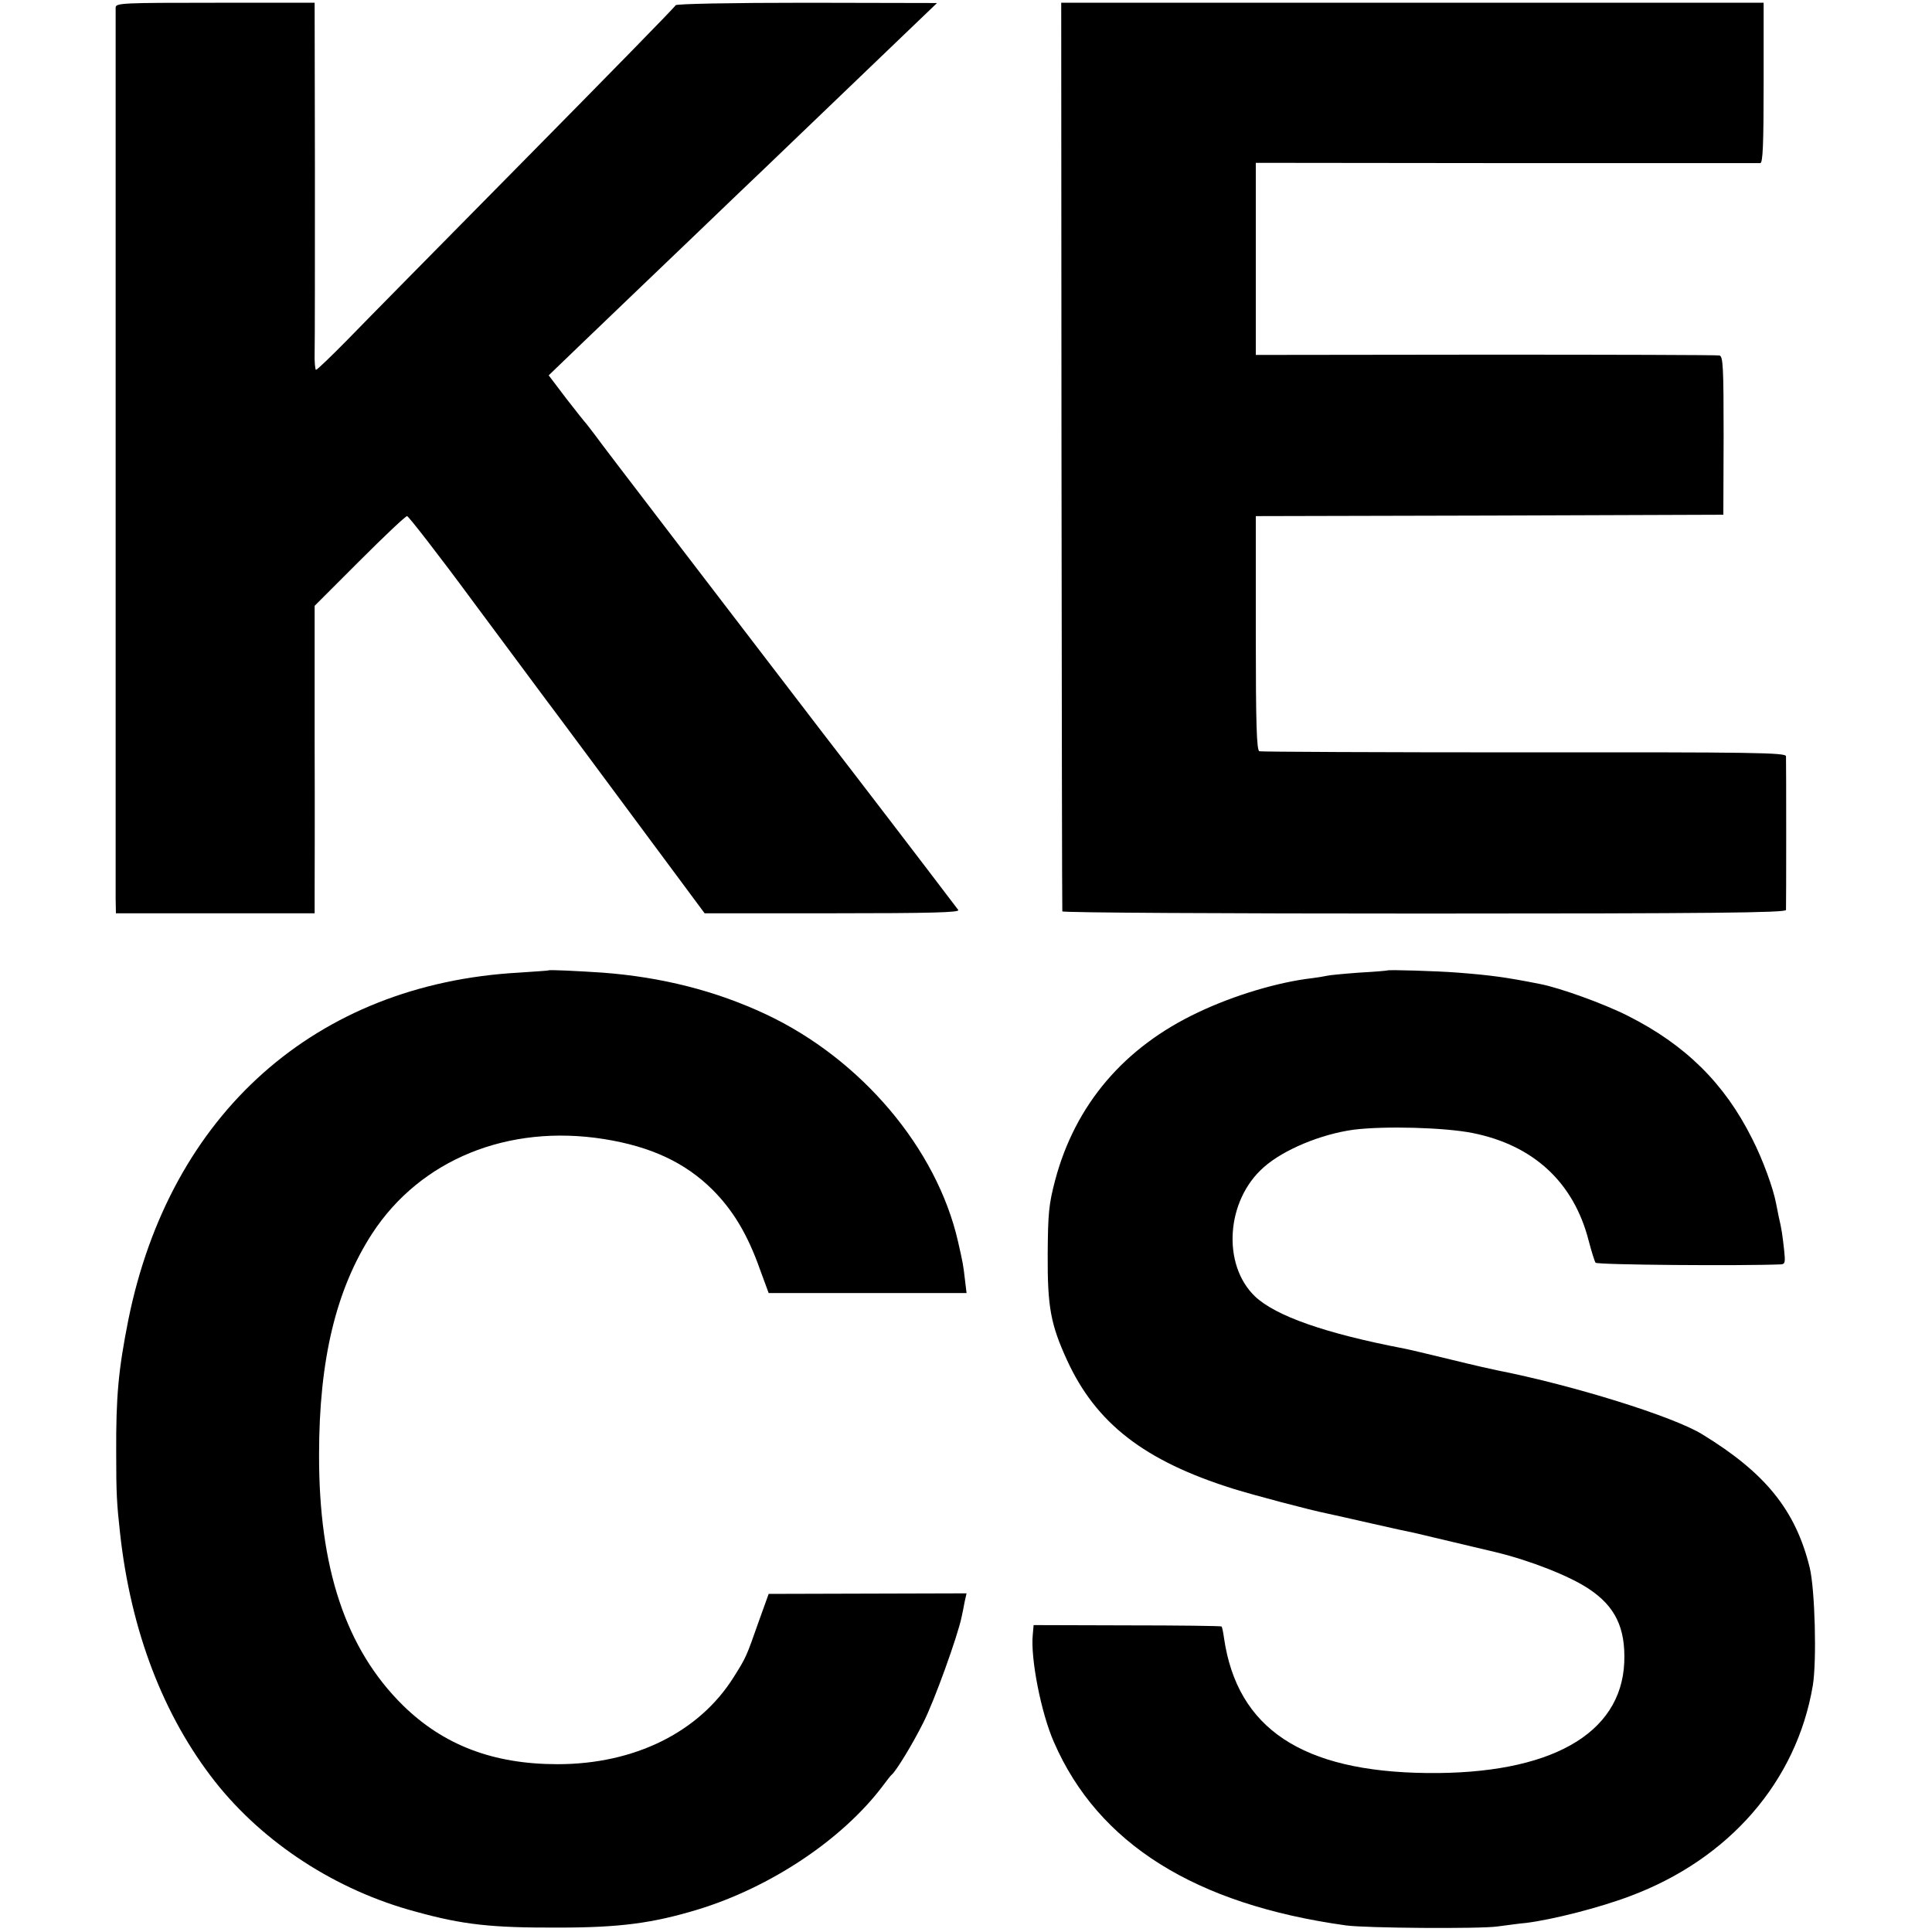 <?xml version="1.0" standalone="no"?>
<!DOCTYPE svg PUBLIC "-//W3C//DTD SVG 20010904//EN"
 "http://www.w3.org/TR/2001/REC-SVG-20010904/DTD/svg10.dtd">
<svg version="1.0" xmlns="http://www.w3.org/2000/svg"
 width="700pt" height="700pt" viewBox="0 0 700 700"
 preserveAspectRatio="xMidYMid meet">
<g transform="translate(0,700) scale(0.1,-0.1)"
fill="#000000" stroke="none">
<path d="M419 6973 c0 -24 0 -3163 0 -3230 l1 -52 360 0 360 0 0 67 c0 37 1
287 0 557 l0 490 162 162 c90 90 167 163 173 163 5 0 114 -140 240 -311 127
-171 236 -318 243 -327 7 -9 36 -49 65 -87 29 -39 160 -215 291 -392 l239
-322 464 0 c357 0 462 3 455 12 -132 174 -364 477 -490 640 -405 529 -804
1049 -827 1082 -11 15 -25 32 -30 39 -6 6 -39 48 -74 93 l-63 83 133 128 c74
71 150 144 170 163 20 19 125 120 234 224 109 105 215 206 235 225 190 182
416 399 515 494 l120 115 -472 1 c-277 0 -473 -4 -475 -9 -1 -5 -246 -255
-543 -556 -297 -301 -588 -596 -646 -656 -59 -60 -110 -109 -114 -109 -3 0 -6
28 -5 63 1 34 1 333 1 665 l-1 602 -360 0 c-336 0 -360 -1 -361 -17z"/>
<path d="M3846 5348 c1 -904 2 -1646 3 -1650 0 -5 591 -8 1311 -8 1041 0 1310
3 1311 13 1 16 1 538 0 557 -1 13 -112 15 -948 14 -522 0 -954 2 -960 4 -10 3
-13 98 -13 428 l0 424 847 2 847 3 1 287 c0 247 -2 287 -15 290 -8 2 -390 3
-847 3 l-833 -1 0 348 0 348 908 -1 c499 0 913 0 920 0 9 1 12 66 12 291 l0
290 -1273 0 -1272 0 1 -1642z"/>
<path d="M1987 3484 c-1 -1 -49 -4 -107 -8 -736 -41 -1264 -511 -1415 -1258
-36 -181 -45 -277 -44 -483 0 -145 2 -182 14 -290 39 -355 157 -662 344 -900
176 -223 439 -394 726 -471 173 -48 277 -59 520 -58 221 0 340 16 502 65 266
81 526 255 672 449 14 19 28 37 32 40 17 15 75 110 114 188 40 78 125 315 139
383 3 13 8 38 11 55 l7 31 -359 -1 -358 -1 -36 -100 c-45 -128 -45 -129 -91
-202 -125 -199 -359 -315 -638 -315 -233 0 -413 69 -560 213 -207 204 -305
497 -304 909 0 345 62 599 192 800 175 269 493 398 840 343 170 -27 294 -85
393 -183 74 -74 127 -161 172 -288 l32 -87 358 0 359 0 -6 50 c-6 52 -7 58
-25 137 -77 337 -351 661 -696 823 -181 85 -378 135 -593 151 -91 6 -192 11
-195 8z"/>
<path d="M5027 3484 c-1 -1 -47 -5 -102 -8 -55 -4 -107 -9 -115 -11 -8 -2 -33
-6 -55 -9 -123 -14 -284 -62 -414 -124 -268 -126 -445 -334 -518 -608 -23 -88
-26 -119 -27 -269 -1 -191 11 -254 70 -383 105 -229 280 -365 602 -466 74 -23
277 -77 342 -90 14 -3 86 -19 160 -36 74 -17 144 -32 155 -34 16 -4 139 -33
295 -70 124 -30 267 -86 337 -133 95 -63 133 -141 128 -266 -11 -261 -270
-406 -715 -401 -452 5 -687 161 -735 488 -3 22 -7 41 -9 43 -2 2 -156 4 -342
4 l-339 1 -3 -34 c-9 -85 30 -285 77 -391 160 -367 511 -587 1057 -663 69 -10
487 -13 549 -4 33 4 80 11 105 13 96 12 265 55 376 97 359 134 603 415 662
762 15 89 8 349 -11 428 -51 208 -160 343 -389 483 -105 65 -469 178 -743 232
-11 2 -87 19 -168 39 -82 20 -158 38 -170 40 -286 55 -465 118 -540 189 -120
115 -105 348 32 468 72 64 208 120 326 136 113 14 329 8 430 -12 221 -44 367
-179 421 -390 10 -38 21 -74 25 -80 6 -8 528 -12 672 -6 15 1 16 8 11 54 -6
54 -9 75 -19 117 -3 14 -7 36 -10 50 -10 54 -48 159 -87 235 -100 200 -242
340 -451 445 -85 43 -245 101 -318 115 -126 25 -182 32 -297 41 -77 6 -251 11
-255 8z"/>
</g>
</svg>
